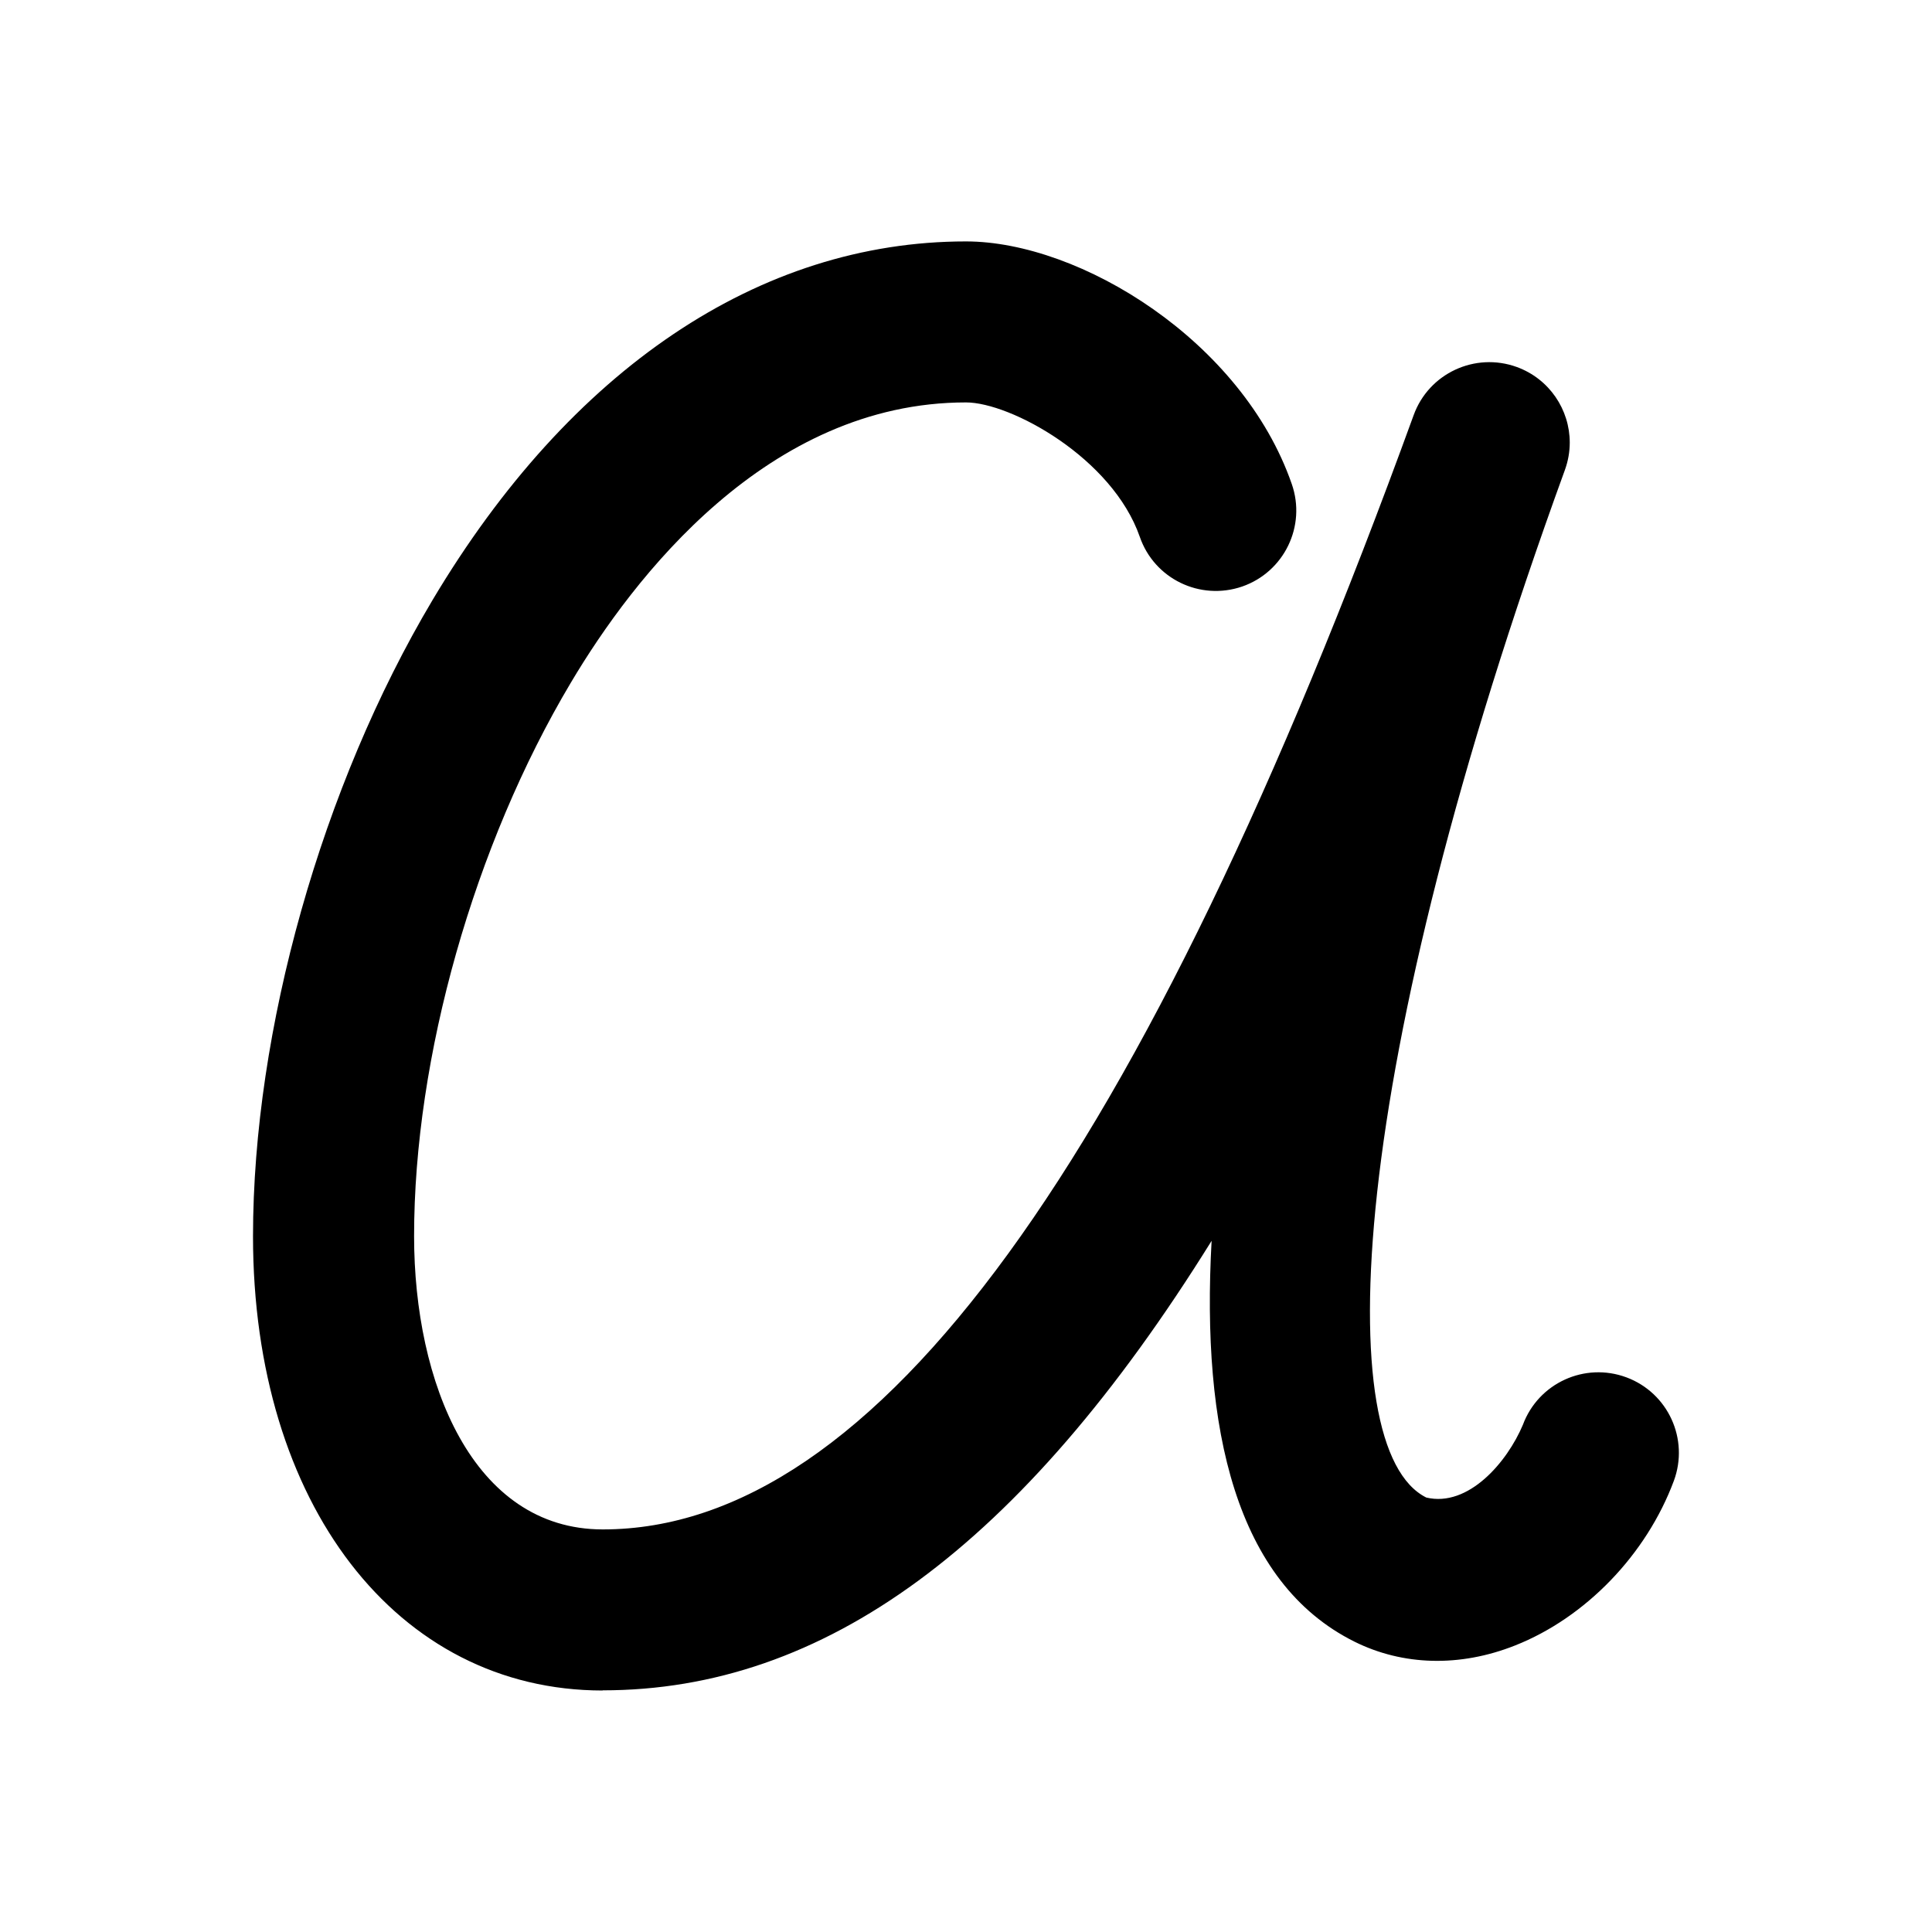 <?xml version="1.0" encoding="UTF-8"?>
<svg id="b" data-name="Layer 1" xmlns="http://www.w3.org/2000/svg" width="24" height="24" viewBox="0 0 24 24">
  <path d="M7.487,21c-2.557,0-4.343-2.319-4.344-5.641,0-2.563,.854-5.592,2.229-7.903,1.712-2.874,4.065-4.457,6.627-4.457,1.42,0,3.432,1.238,4.048,3.014,.182,.522-.095,1.092-.616,1.273-.524,.18-1.092-.096-1.272-.617-.341-.981-1.604-1.67-2.159-1.67-2.468,0-4.135,2.18-4.908,3.48-1.203,2.019-1.949,4.655-1.948,6.878,0,1.812,.726,3.642,2.344,3.642,3.391,0,6.686-4.528,10.073-13.842,.188-.519,.762-.786,1.281-.598,.406,.148,.658,.531,.658,.939,0,.114-.02,.229-.061,.342-2.723,7.489-2.919,12.166-1.721,12.763,.523,.124,1.005-.44,1.2-.904,.193-.519,.769-.781,1.286-.589,.518,.193,.781,.768,.589,1.286-.341,.916-1.097,1.699-1.973,2.045-.684,.271-1.392,.252-1.995-.048-1.474-.735-1.904-2.645-1.774-4.979-2.37,3.811-4.821,5.584-7.564,5.584Z"/>
</svg>